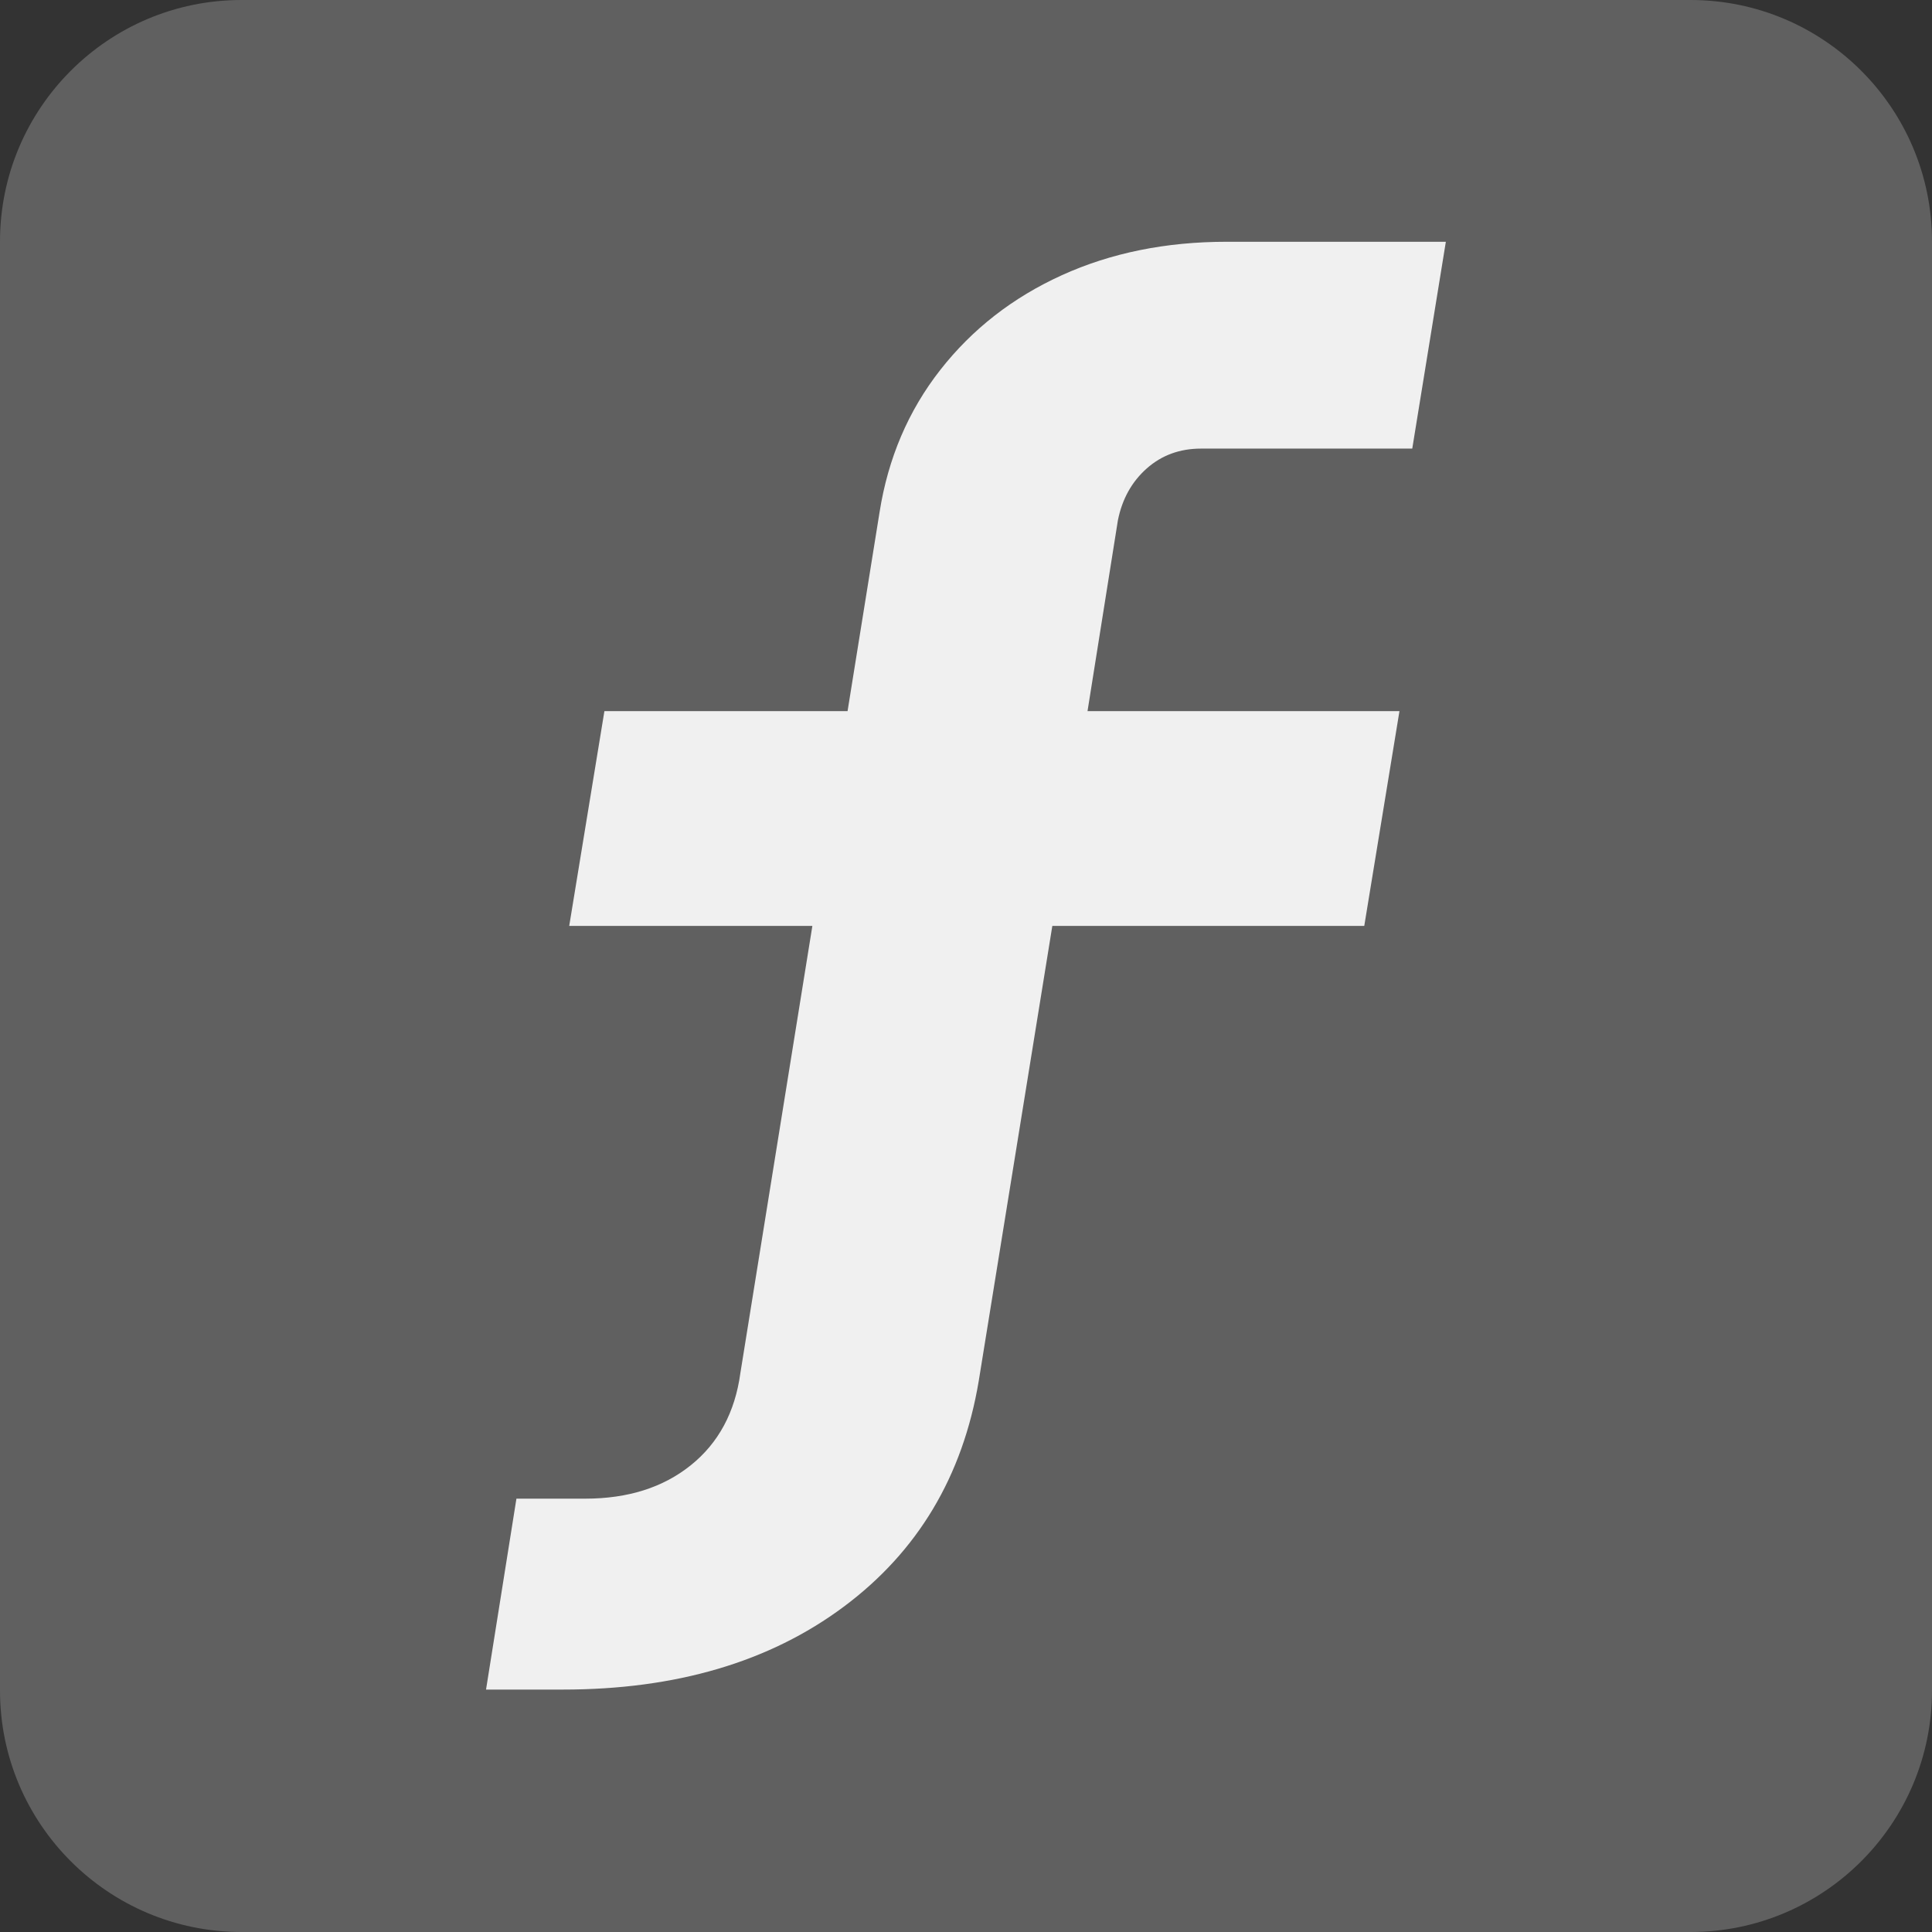 <svg clip-rule="evenodd" fill-rule="evenodd" stroke-linejoin="round" stroke-miterlimit="2" viewBox="0 0 16 16" xmlns="http://www.w3.org/2000/svg"><rect x="0" y="0" width="16" height="16" fill="#333333" stroke="none"/><path d="m16 2v12c0 1.104-.896 2-2 2h-12c-1.104 0-2-.896-2-2v-12c0-1.104.896-2 2-2h12c1.104 0 2 .896 2 2z" fill="#606060"/><path d="m10.743 17.569.456-2.88h1.032c.64 0 1.168-.168 1.584-.504s.664-.8.744-1.392l1.08-6.744h-3.648l.528-3.24h3.648l.48-3c.128-.816.432-1.532.912-2.148s1.088-1.092 1.824-1.428 1.56-.504 2.472-.504h3.288l-.504 3.12h-3.168c-.32 0-.592.1-.816.3s-.368.46-.432.78l-.456 2.88h4.68l-.528 3.24h-4.68l-1.104 6.864c-.24 1.44-.916 2.576-2.028 3.408s-2.516 1.248-4.212 1.248z" fill="#f0f0f0" fill-rule="nonzero" transform="matrix(.552 0 0 .549 -1.905 4.347)"/></svg>
